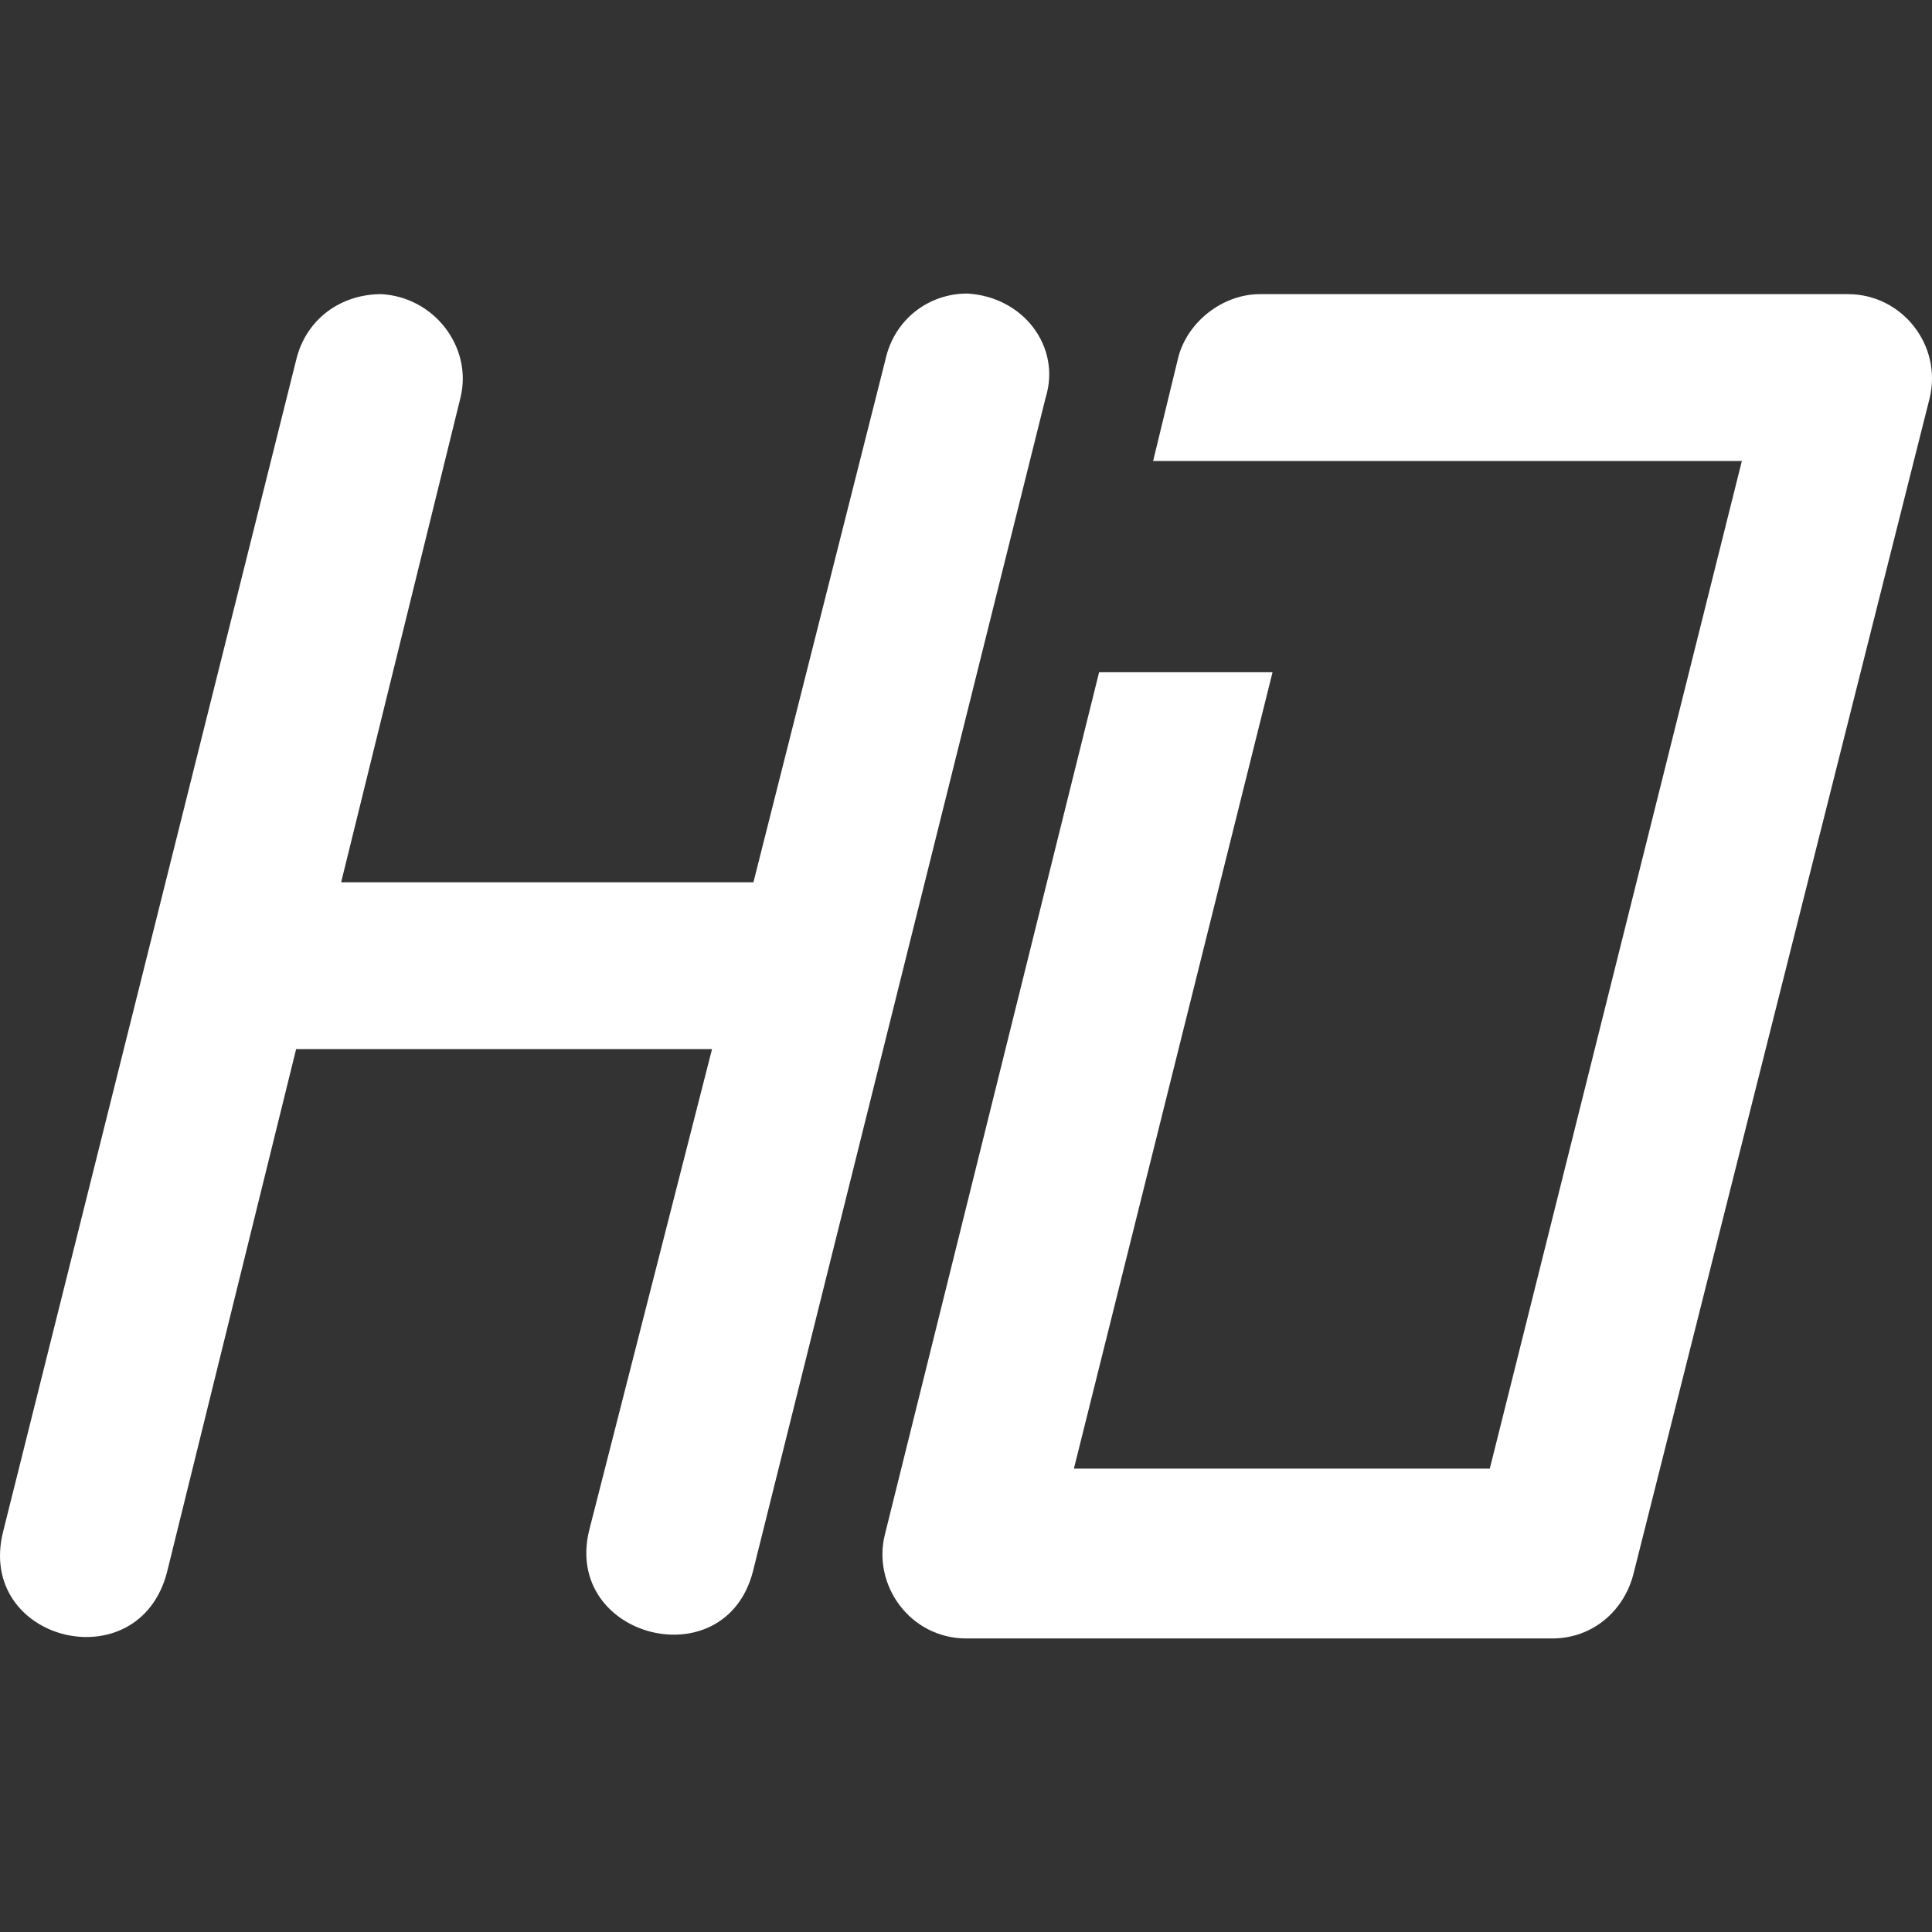 <?xml version="1.0" encoding="iso-8859-1"?>
<!-- Uploaded to: SVG Repo, www.svgrepo.com, Generator: SVG Repo Mixer Tools -->
<svg fill="white" height="800px" width="800px" version="1.1" id="Layer_1" xmlns="http://www.w3.org/2000/svg" xmlns:xlink="http://www.w3.org/1999/xlink" 
	 viewBox="0 0 321.925 321.925" xml:space="preserve">
<rect x="0" y="0" width="321.925" height="321.925" fill="#333333" stroke="none"/>
<g transform="translate(0 -562.36)">
	<g>
		<g>
			<path d="M161.142,611.273c-6.3,0-12.1,4.2-13.6,11l-22,87.1h-68.7l19.9-80.8c2-8.3-4.3-16.7-13.2-17.2c-6.8,0-12.6,4.2-14.2,11
				l-48.8,195.1c-4.7,18.4,22.6,25.2,27.3,6.8l21.5-87.1h69.3l-20.5,80.3c-4.2,17.8,22.6,24.7,27.3,6.8l48.8-195.7
				C176.842,620.173,170.542,611.773,161.142,611.273z"/>
			<path d="M307.942,611.373c-34,0-68.6,0-98,0c-6.3,0-12.1,4.7-13.6,10.5l-4.2,17.3h98.1l-42,167.9h-69.3l33.1-132.7h-28.9
				l-35.7,143.7c-2.1,8.4,4.2,17.3,13.6,17.3h97.6c6.8,0,12.1-4.7,13.6-11l49.3-195.7
				C323.642,619.773,316.842,611.373,307.942,611.373z"/>
		</g>
	</g>
</g>
</svg>